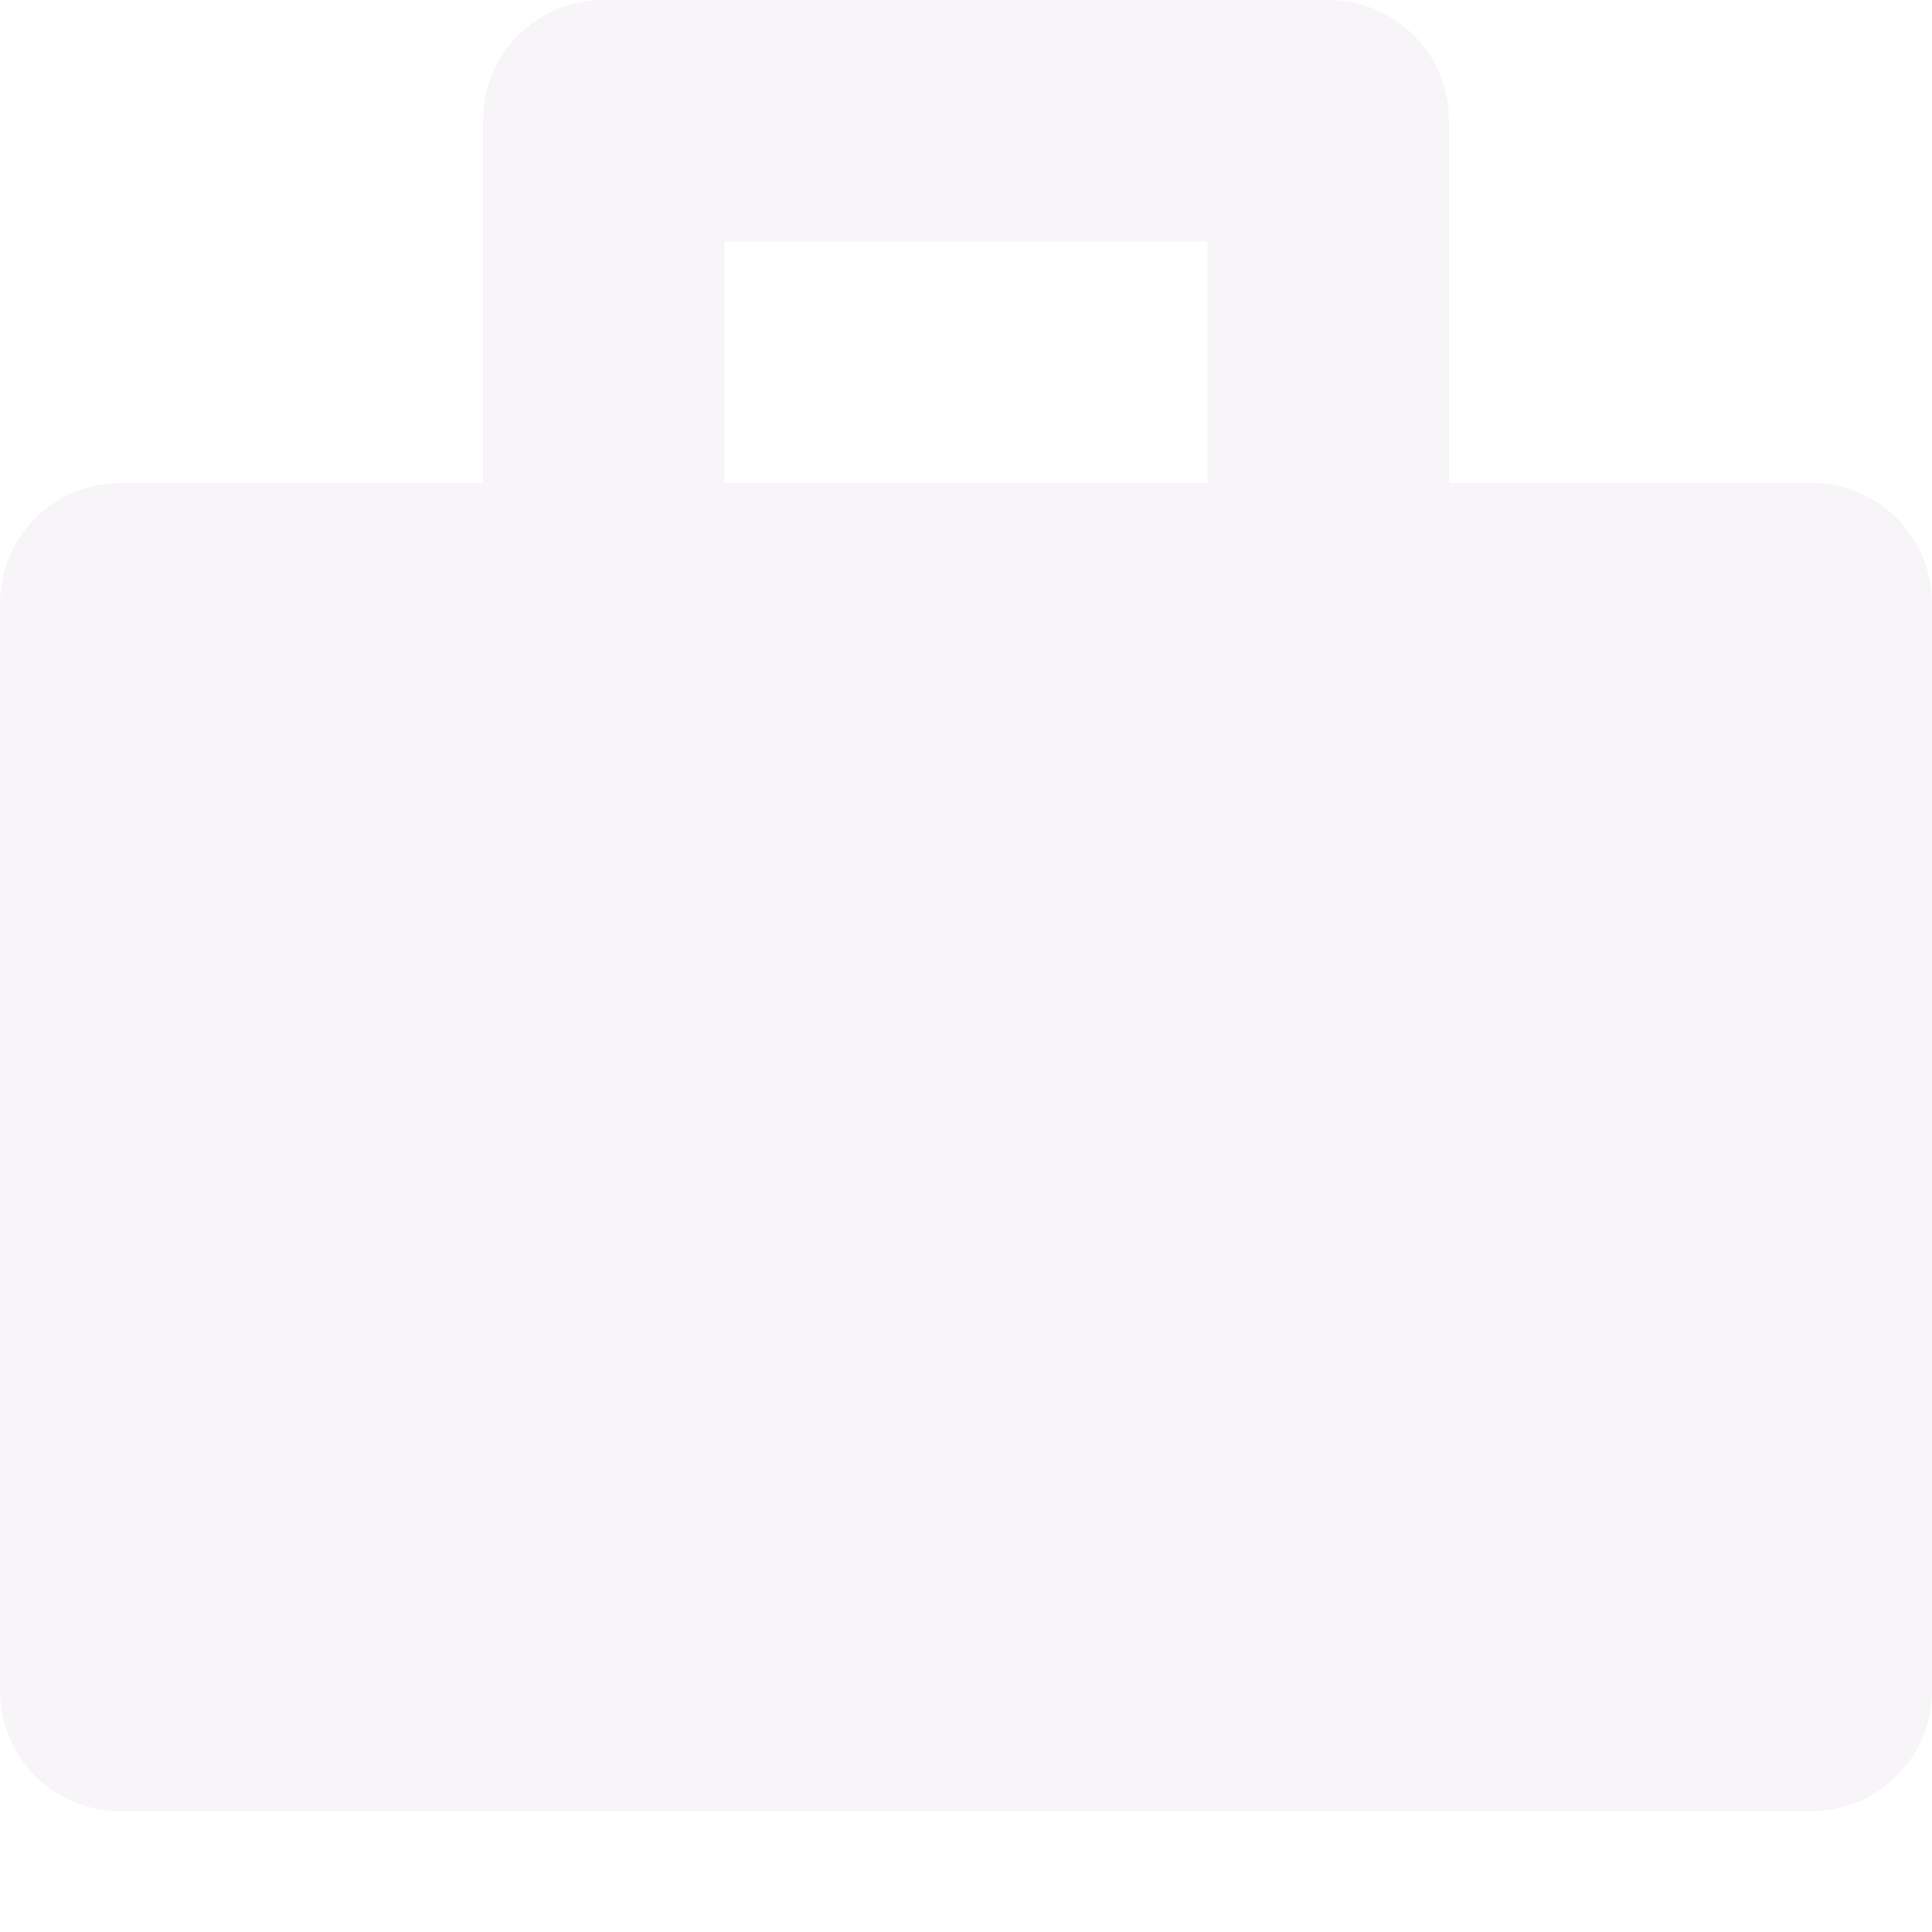 <svg xmlns="http://www.w3.org/2000/svg" width="16" height="16" version="1.1">
 <defs>
  <style id="current-color-scheme" type="text/css">
   .ColorScheme-Text { color:#e9e1e9; } .ColorScheme-Highlight { color:#4285f4; } .ColorScheme-NeutralText { color:#ff9800; } .ColorScheme-PositiveText { color:#4caf50; } .ColorScheme-NegativeText { color:#f44336; }
  </style>
 </defs>
 <path style="opacity:.35;fill:currentColor" class="ColorScheme-Text" d="M 5,0 C 4.446,0 4,0.446 4,1 V 4 H 1 C 0.446,4 0,4.446 0,5 V 14 C 0,14.554 0.446,15 1,15 H 15 C 15.554,15 16,14.554 16,14 V 5 C 16,4.446 15.554,4 15,4 H 12 V 1 C 12,0.446 11.554,0 11,0 Z M 6,2 H 10 V 4 H 6 Z"/>
</svg>
